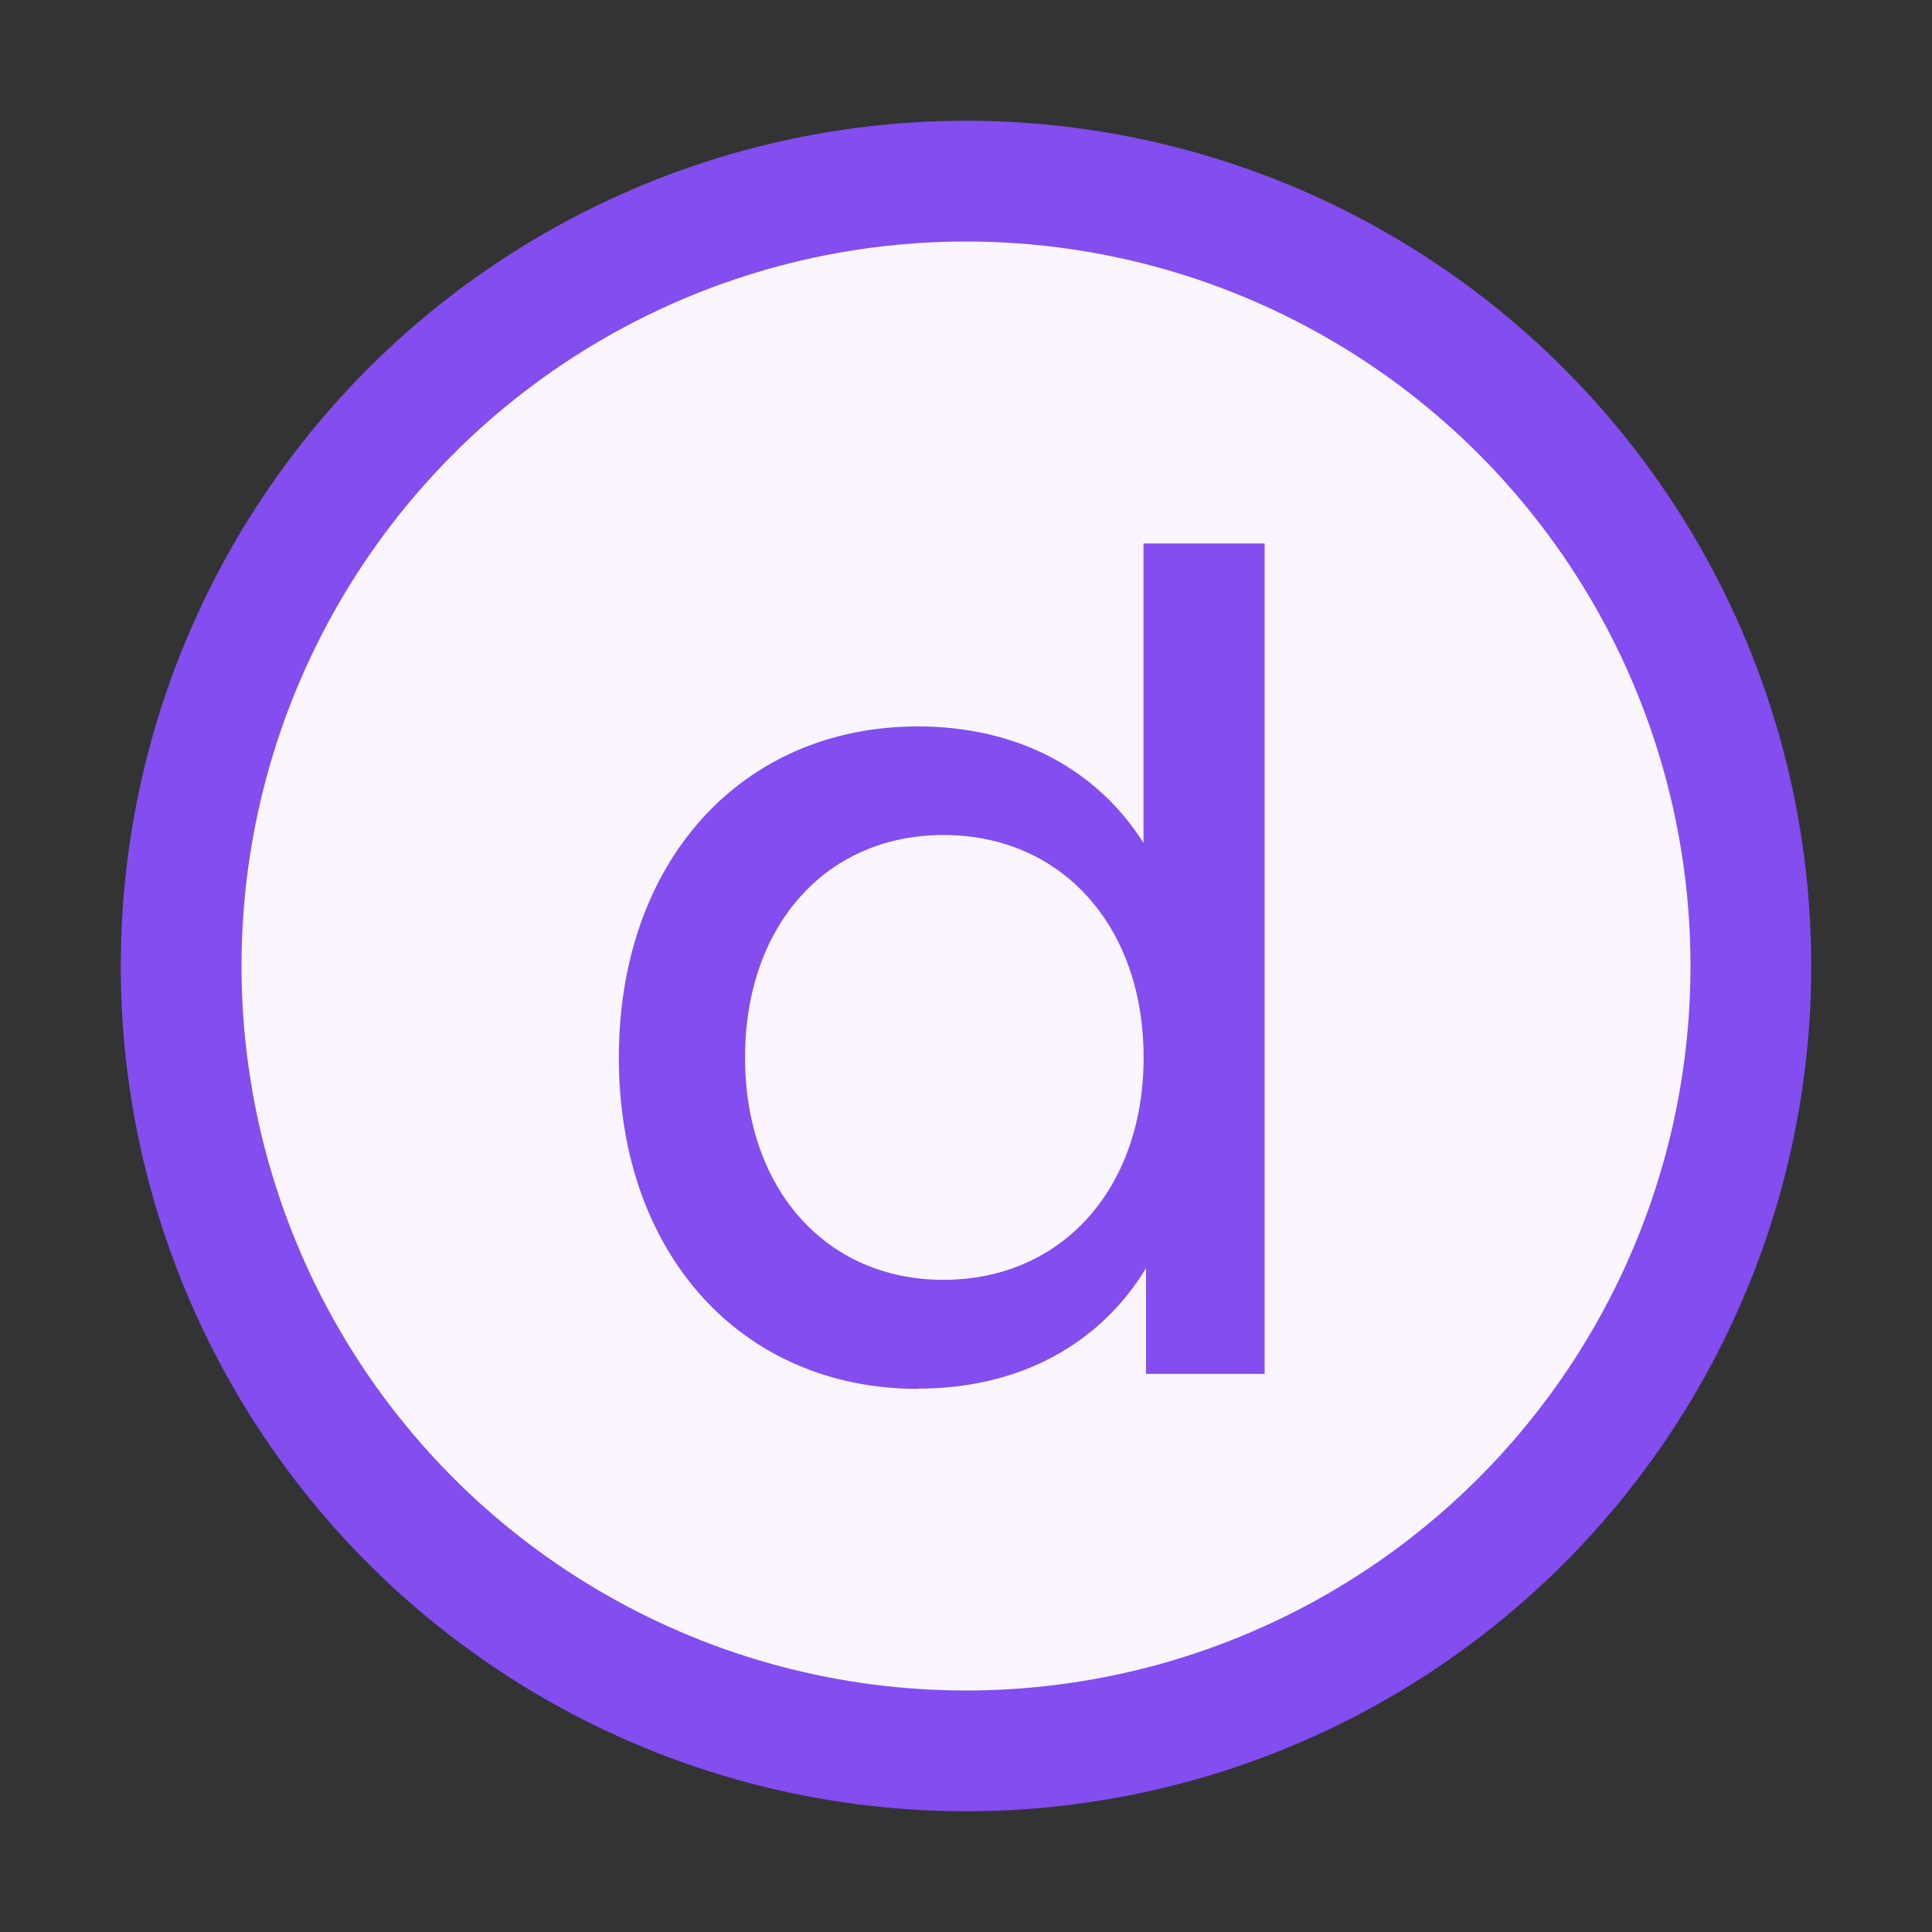 <!-- Copyright 2000-2023 JetBrains s.r.o. and contributors. Use of this source code is governed by the Apache 2.0 license. -->
<svg version="1.1" viewBox="0 0 16 16" xmlns="http://www.w3.org/2000/svg">
  <rect x="0" y="0" width="16" height="16" fill="#333333" stroke="none"/>
  <circle cx="8" cy="8" r="6.5" fill="#faf5ff" stroke="#834df0"/>
  <path d="m7.603 11.5c0.844 0 1.508-0.371 1.888-0.998v0.876h0.982v-6.877h-1.003v2.48c-0.384-0.607-1.039-0.965-1.868-0.965-1.458 0-2.477 1.115-2.477 2.743s1.018 2.743 2.477 2.743zm0.21-4.585c0.977 0 1.658 0.752 1.658 1.842s-0.681 1.842-1.658 1.842c-0.972 0-1.643-0.752-1.643-1.842s0.67-1.842 1.643-1.842z" fill="#834df0"/>
</svg>